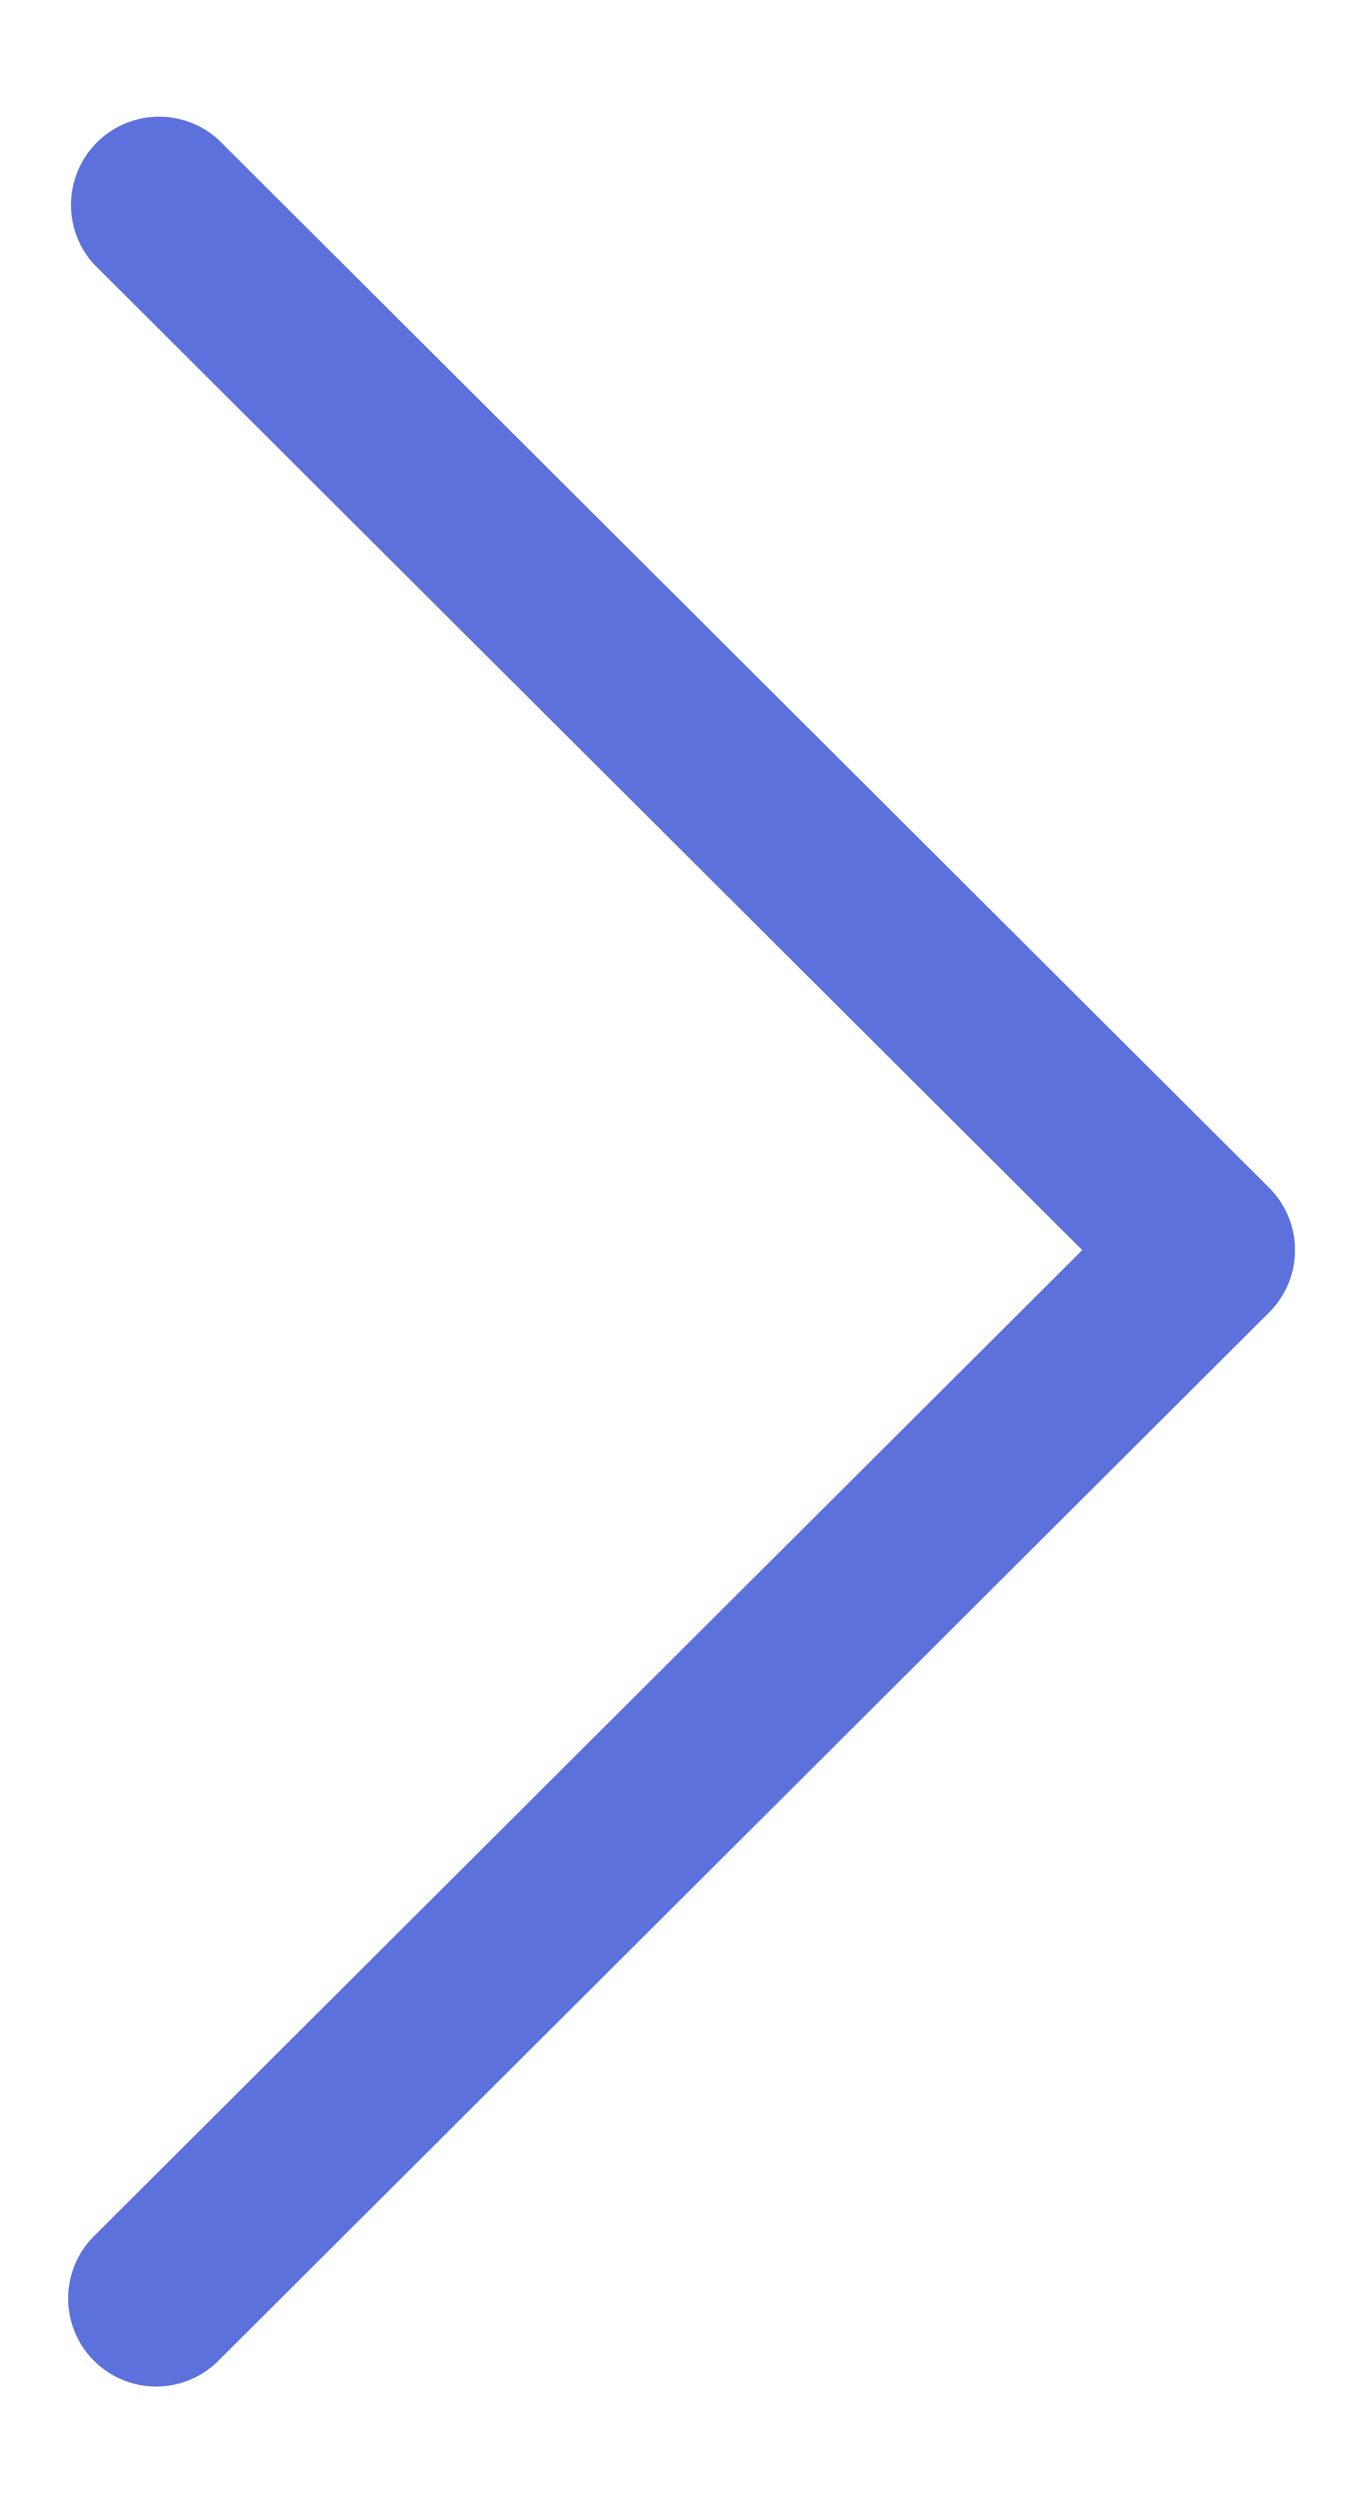 <svg width="6" height="11" fill="none" xmlns="http://www.w3.org/2000/svg"><path d="M5.587 5.226L.96.613a.388.388 0 00-.547.549L4.764 5.5.414 9.838a.387.387 0 10.547.549l4.626-4.613a.387.387 0 000-.548z" fill="#5D71DD"/></svg>